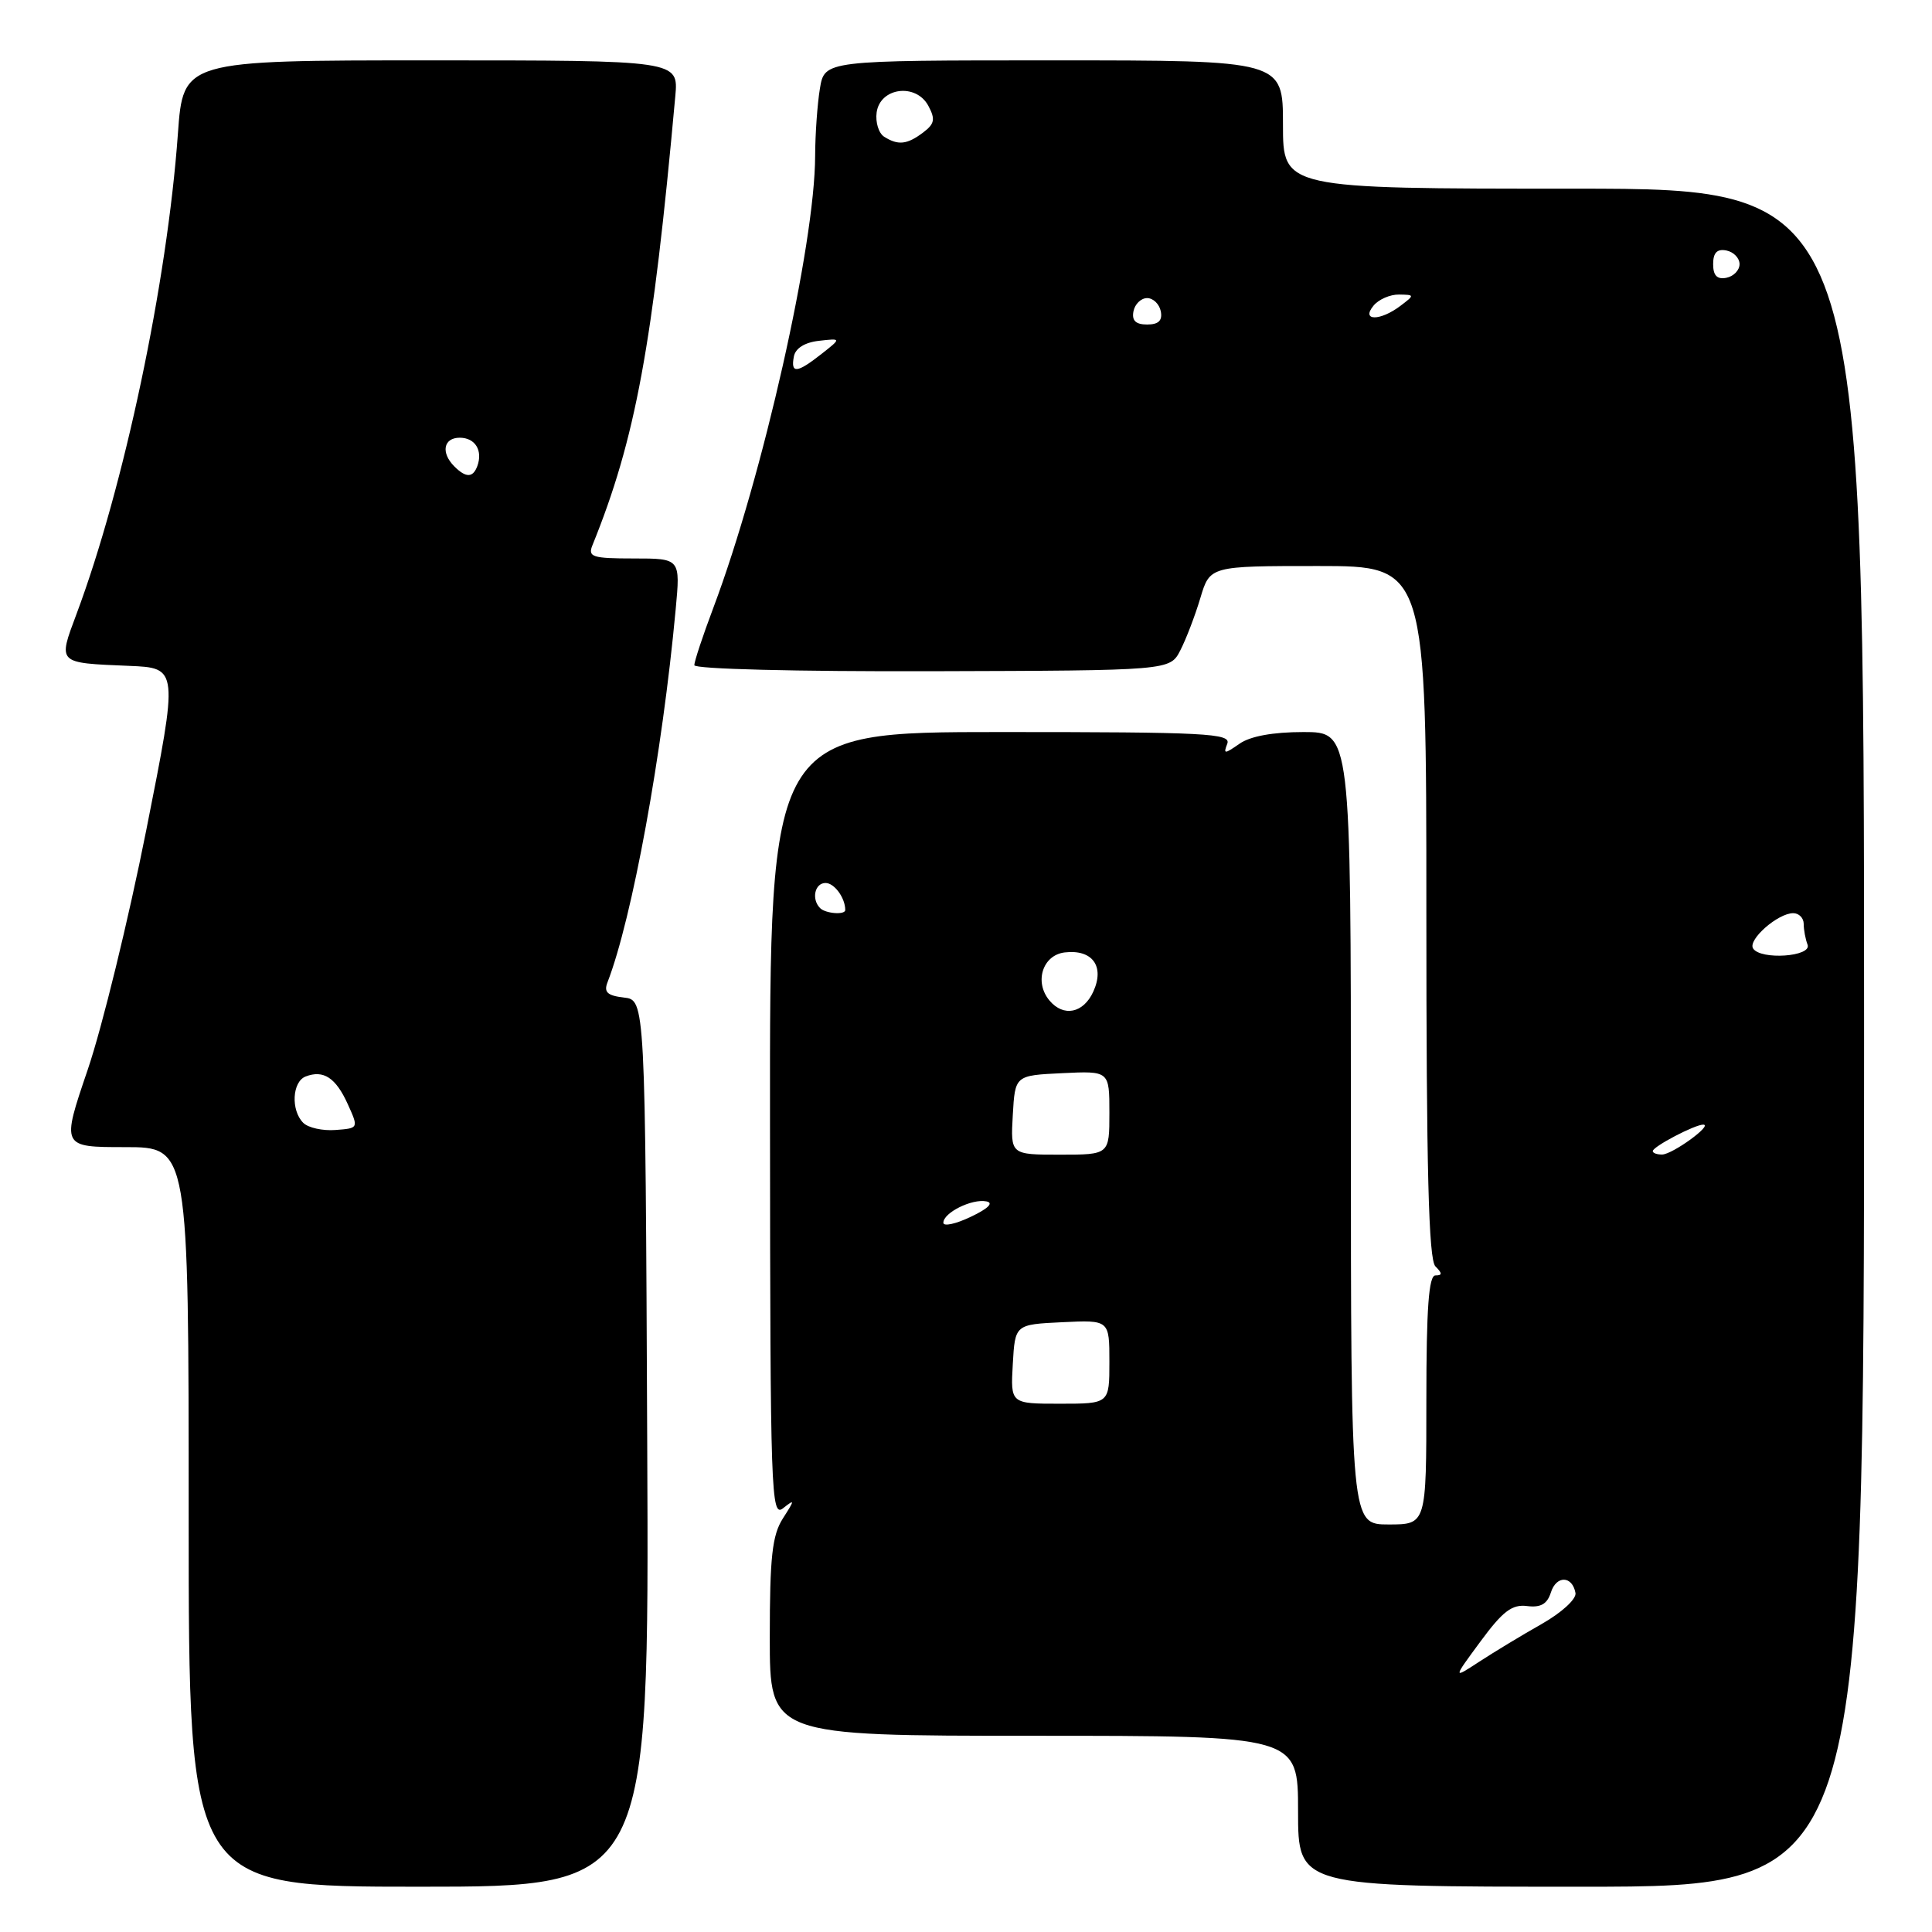 <?xml version="1.0" encoding="UTF-8" standalone="no"?>
<!DOCTYPE svg PUBLIC "-//W3C//DTD SVG 1.1//EN" "http://www.w3.org/Graphics/SVG/1.1/DTD/svg11.dtd" >
<svg xmlns="http://www.w3.org/2000/svg" xmlns:xlink="http://www.w3.org/1999/xlink" version="1.1" viewBox="0 0 256 256">
 <g >
 <path fill="currentColor"
d=" M 85.76 191.25 C 85.50 132.50 85.50 132.50 82.67 132.18 C 80.49 131.93 79.99 131.47 80.49 130.18 C 83.77 121.71 87.76 99.90 89.53 80.75 C 90.16 74.00 90.16 74.00 83.97 74.00 C 78.48 74.00 77.87 73.80 78.50 72.25 C 84.21 58.17 86.49 45.77 89.48 12.75 C 89.91 8.00 89.91 8.00 57.09 8.00 C 24.27 8.00 24.27 8.00 23.57 17.75 C 22.15 37.47 16.43 64.55 10.13 81.38 C 7.67 87.96 7.54 87.83 17.07 88.23 C 23.65 88.50 23.65 88.50 19.38 110.00 C 17.03 121.83 13.54 136.11 11.62 141.75 C 8.13 152.00 8.13 152.00 16.57 152.00 C 25.00 152.00 25.00 152.00 25.00 201.00 C 25.00 250.00 25.00 250.00 55.51 250.00 C 86.02 250.00 86.02 250.00 85.76 191.25 Z  M 247.00 137.50 C 247.00 25.00 247.00 25.00 208.50 25.00 C 170.00 25.00 170.00 25.00 170.00 16.50 C 170.00 8.00 170.00 8.00 139.63 8.00 C 109.26 8.00 109.26 8.00 108.64 11.75 C 108.30 13.81 108.02 17.82 108.01 20.65 C 107.99 32.42 101.06 63.17 94.52 80.54 C 93.13 84.23 92.00 87.64 92.00 88.14 C 92.00 88.65 105.49 88.99 123.51 88.94 C 155.03 88.85 155.03 88.85 156.40 86.17 C 157.16 84.70 158.35 81.59 159.05 79.25 C 160.32 75.00 160.32 75.00 174.66 75.00 C 189.00 75.00 189.00 75.00 189.00 120.80 C 189.00 155.09 189.30 166.90 190.20 167.80 C 191.13 168.73 191.13 169.00 190.20 169.00 C 189.32 169.00 189.00 173.33 189.00 185.50 C 189.00 202.00 189.00 202.00 184.00 202.00 C 179.00 202.00 179.00 202.00 179.00 149.50 C 179.00 97.00 179.00 97.00 172.72 97.00 C 168.68 97.00 165.66 97.55 164.24 98.55 C 162.24 99.94 162.08 99.94 162.62 98.55 C 163.15 97.17 159.82 97.00 132.60 97.00 C 101.99 97.00 101.99 97.00 102.03 149.10 C 102.06 198.00 102.17 201.11 103.76 199.85 C 105.34 198.60 105.34 198.70 103.73 201.21 C 102.32 203.43 102.00 206.31 102.00 216.96 C 102.00 230.00 102.00 230.00 137.00 230.00 C 172.00 230.00 172.00 230.00 172.00 240.00 C 172.00 250.00 172.00 250.00 209.50 250.00 C 247.00 250.00 247.00 250.00 247.00 137.50 Z  M 40.18 148.78 C 38.52 147.12 38.71 143.33 40.50 142.64 C 42.86 141.73 44.49 142.80 46.07 146.28 C 47.53 149.50 47.53 149.50 44.45 149.73 C 42.76 149.86 40.84 149.44 40.18 148.78 Z  M 60.20 61.80 C 58.39 59.99 58.76 58.00 60.92 58.00 C 62.96 58.00 64.00 59.69 63.25 61.75 C 62.67 63.32 61.74 63.34 60.20 61.80 Z  M 196.18 217.49 C 199.12 213.50 200.35 212.56 202.34 212.81 C 204.15 213.04 205.01 212.55 205.50 211.01 C 206.22 208.72 208.34 208.77 208.76 211.08 C 208.90 211.88 206.92 213.69 204.26 215.20 C 201.64 216.68 197.93 218.93 196.00 220.19 C 192.50 222.48 192.50 222.48 196.18 217.49 Z  M 134.20 180.75 C 134.50 175.50 134.50 175.50 140.75 175.20 C 147.00 174.90 147.00 174.90 147.00 180.45 C 147.00 186.00 147.00 186.00 140.45 186.00 C 133.90 186.00 133.90 186.00 134.20 180.75 Z  M 125.00 162.02 C 125.00 160.69 128.78 158.81 130.70 159.19 C 131.70 159.38 130.95 160.14 128.64 161.23 C 126.64 162.19 125.00 162.54 125.00 162.02 Z  M 134.20 147.75 C 134.50 142.50 134.50 142.50 140.75 142.20 C 147.00 141.90 147.00 141.90 147.00 147.45 C 147.00 153.00 147.00 153.00 140.45 153.00 C 133.90 153.00 133.90 153.00 134.20 147.75 Z  M 219.00 152.53 C 219.00 151.93 224.62 148.99 225.70 149.02 C 226.99 149.06 221.62 152.95 220.25 152.98 C 219.56 152.99 219.00 152.79 219.00 152.53 Z  M 139.05 132.56 C 137.01 130.11 138.16 126.54 141.09 126.20 C 144.75 125.77 146.40 128.04 144.87 131.39 C 143.56 134.27 140.91 134.80 139.05 132.56 Z  M 232.29 125.67 C 231.58 124.51 235.58 121.00 237.61 121.00 C 238.37 121.00 239.00 121.64 239.00 122.42 C 239.00 123.20 239.23 124.44 239.51 125.17 C 240.12 126.77 233.27 127.24 232.29 125.67 Z  M 108.67 120.33 C 107.49 119.15 107.96 117.00 109.39 117.00 C 110.56 117.00 112.00 118.98 112.00 120.58 C 112.00 121.26 109.39 121.06 108.67 120.33 Z  M 105.19 47.25 C 105.39 46.15 106.63 45.37 108.51 45.16 C 111.50 44.82 111.50 44.82 108.84 46.91 C 105.60 49.46 104.75 49.54 105.19 47.25 Z  M 150.19 41.25 C 150.38 40.29 151.19 39.50 152.00 39.50 C 152.81 39.50 153.62 40.29 153.81 41.25 C 154.05 42.48 153.51 43.00 152.00 43.00 C 150.49 43.00 149.95 42.48 150.19 41.25 Z  M 182.00 40.50 C 182.68 39.67 184.20 39.01 185.37 39.03 C 187.46 39.06 187.46 39.09 185.56 40.53 C 182.86 42.57 180.30 42.55 182.00 40.50 Z  M 227.00 35.00 C 227.00 33.49 227.52 32.95 228.75 33.19 C 229.71 33.38 230.50 34.19 230.50 35.00 C 230.50 35.81 229.71 36.62 228.75 36.81 C 227.52 37.05 227.00 36.51 227.00 35.00 Z  M 117.16 18.12 C 116.43 17.66 115.98 16.20 116.16 14.89 C 116.63 11.58 121.38 10.98 123.01 14.02 C 123.96 15.79 123.84 16.41 122.33 17.55 C 120.20 19.16 119.01 19.29 117.16 18.12 Z "/>
</g>
</svg>